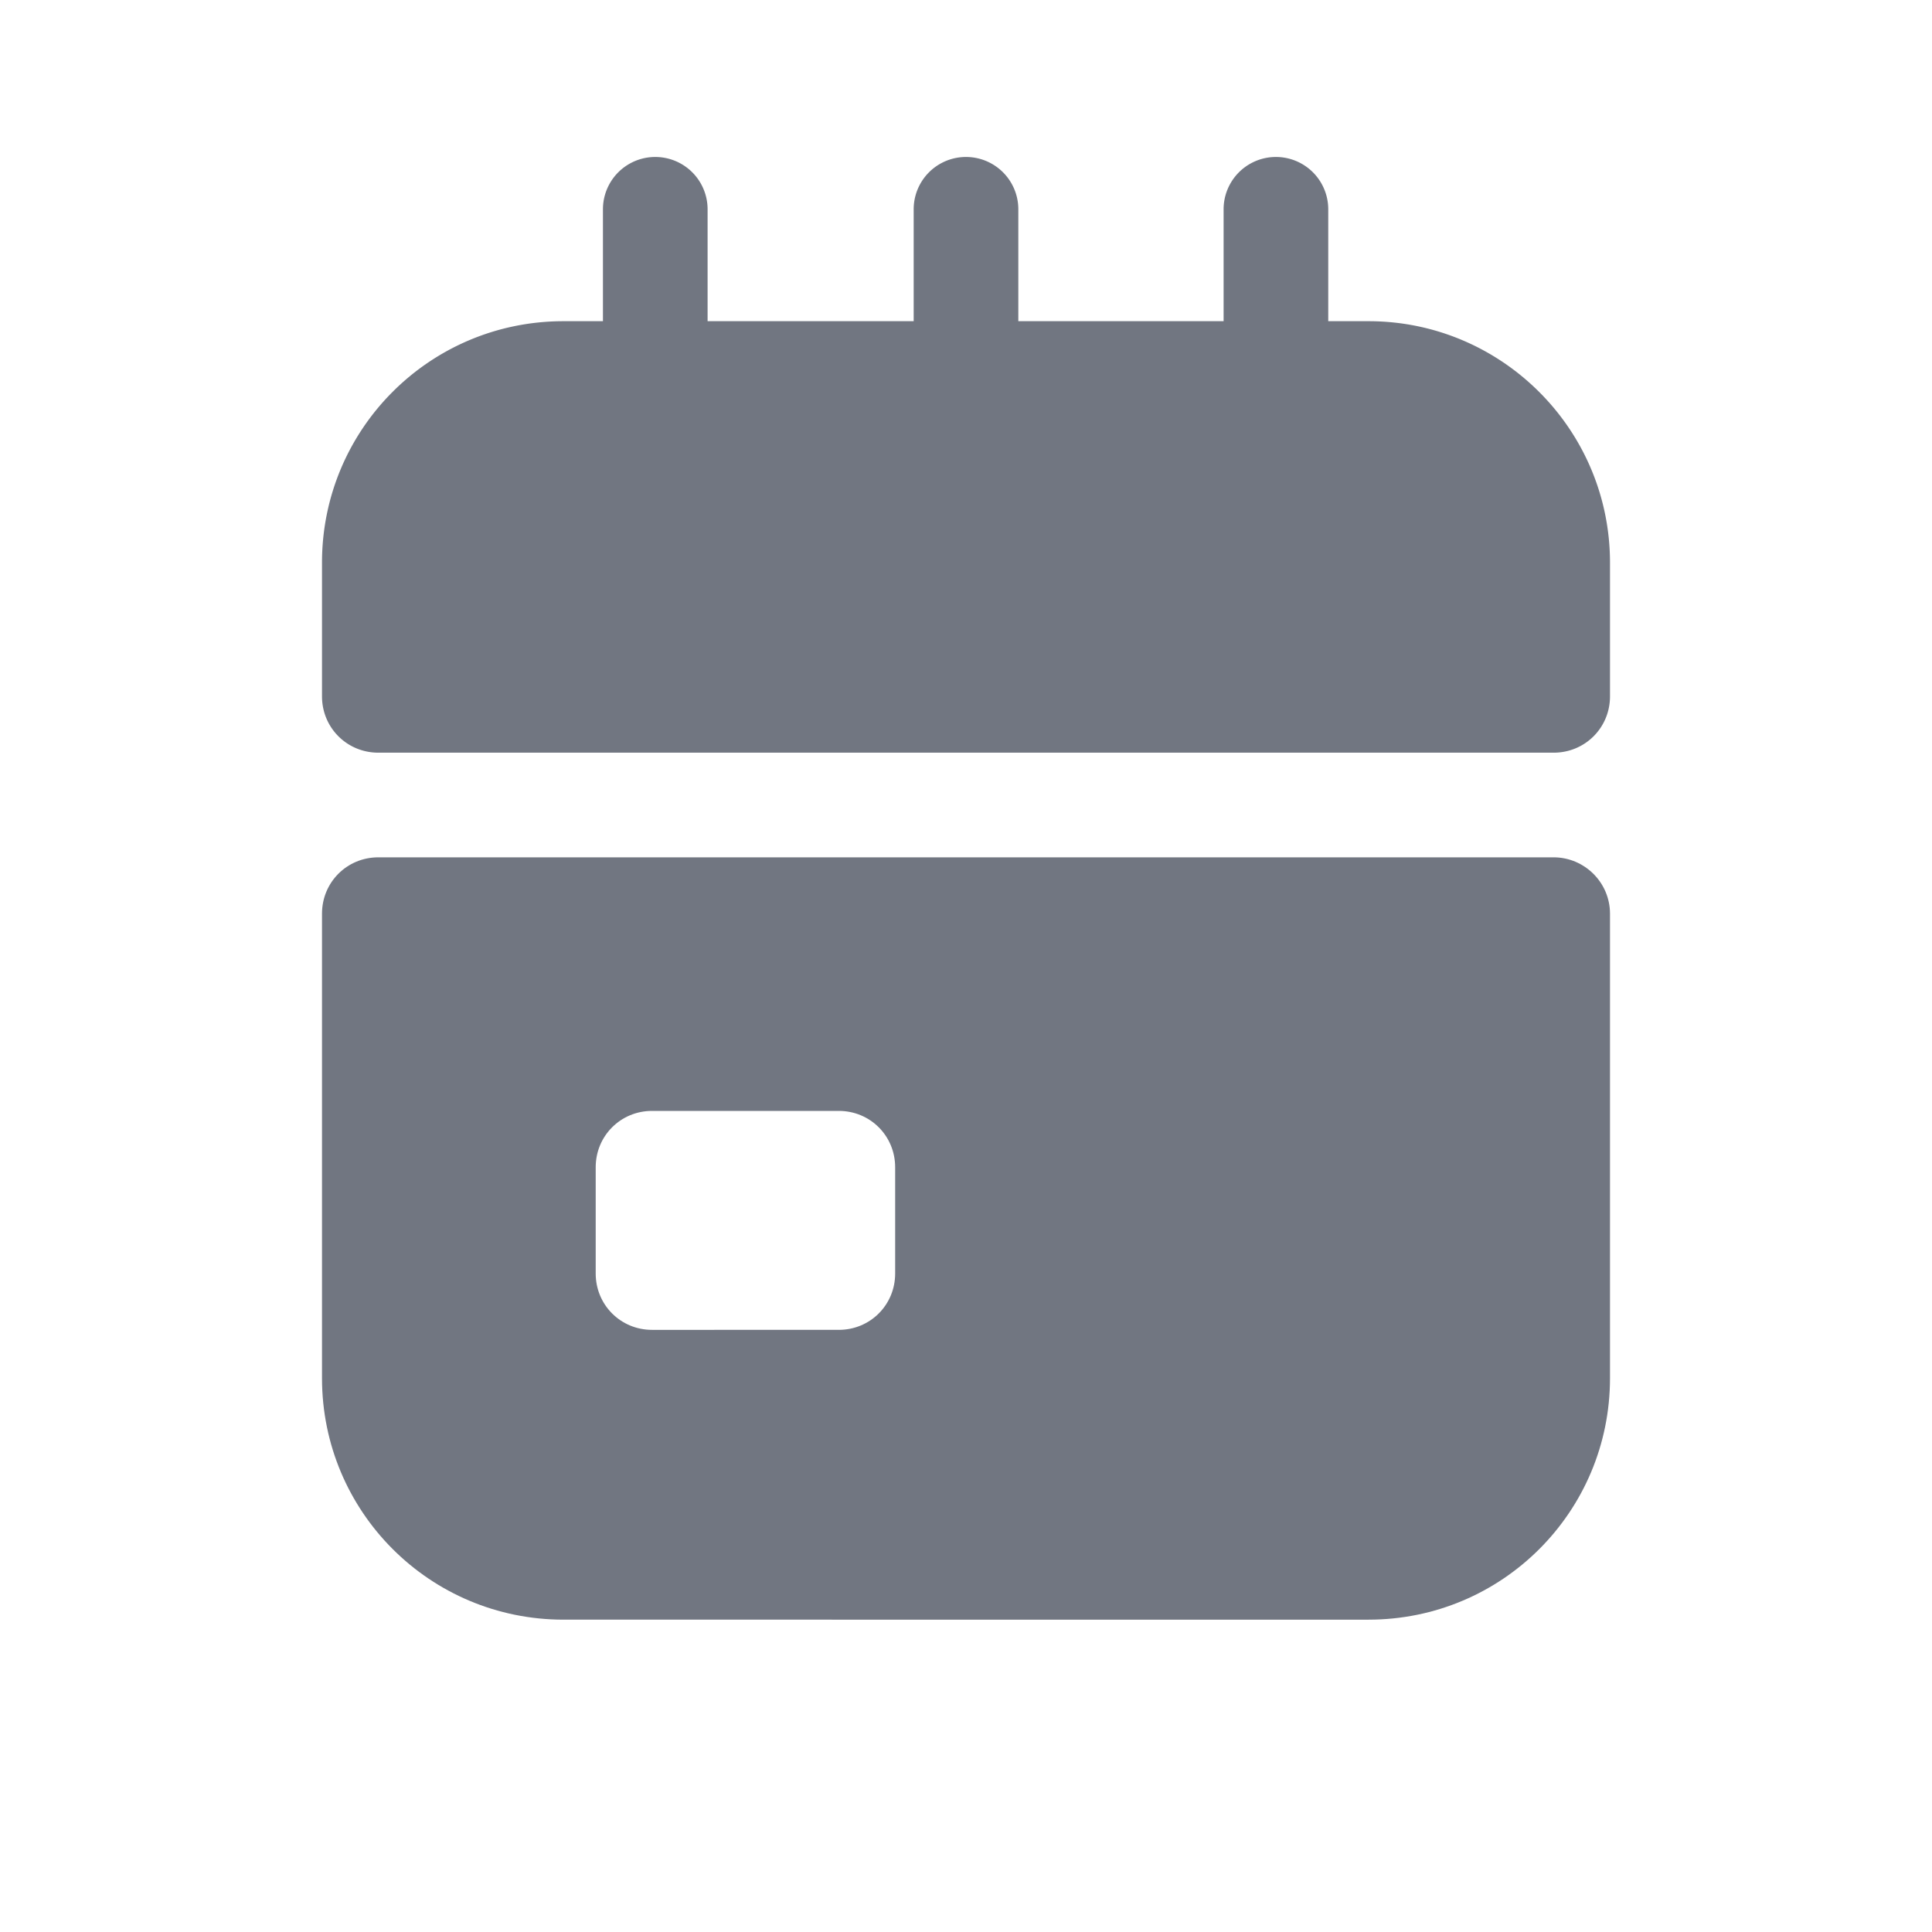 <svg xmlns="http://www.w3.org/2000/svg" fill="none" viewBox="0 0 24 24" focusable="false"><path fill="#717681" d="M8.79 2.6a.65.65 0 0 0-1.3 0v1.39H7c-1.66 0-3 1.34-3 3v1.66c0 .39.31.7.7.7h14.6c.39 0 .7-.31.7-.7V6.99c0-1.66-1.35-3-3-3h-.5V2.6a.65.65 0 1 0-1.3 0v1.39h-2.55V2.6a.65.65 0 1 0-1.3 0v1.39H8.79V2.6"/><path fill="#717681" fill-rule="evenodd" d="M4.7 10.65h14.6c.38 0 .7.31.7.7v5.77c0 1.66-1.34 3-3 3H7c-1.66 0-3-1.34-3-3v-5.77c0-.39.31-.7.7-.7m5.72 5.87c.39 0 .7-.31.7-.7V14.5c0-.39-.31-.7-.7-.7H8.1c-.39 0-.7.31-.7.7v1.32c0 .39.31.7.7.7z" clip-rule="evenodd"/></svg>